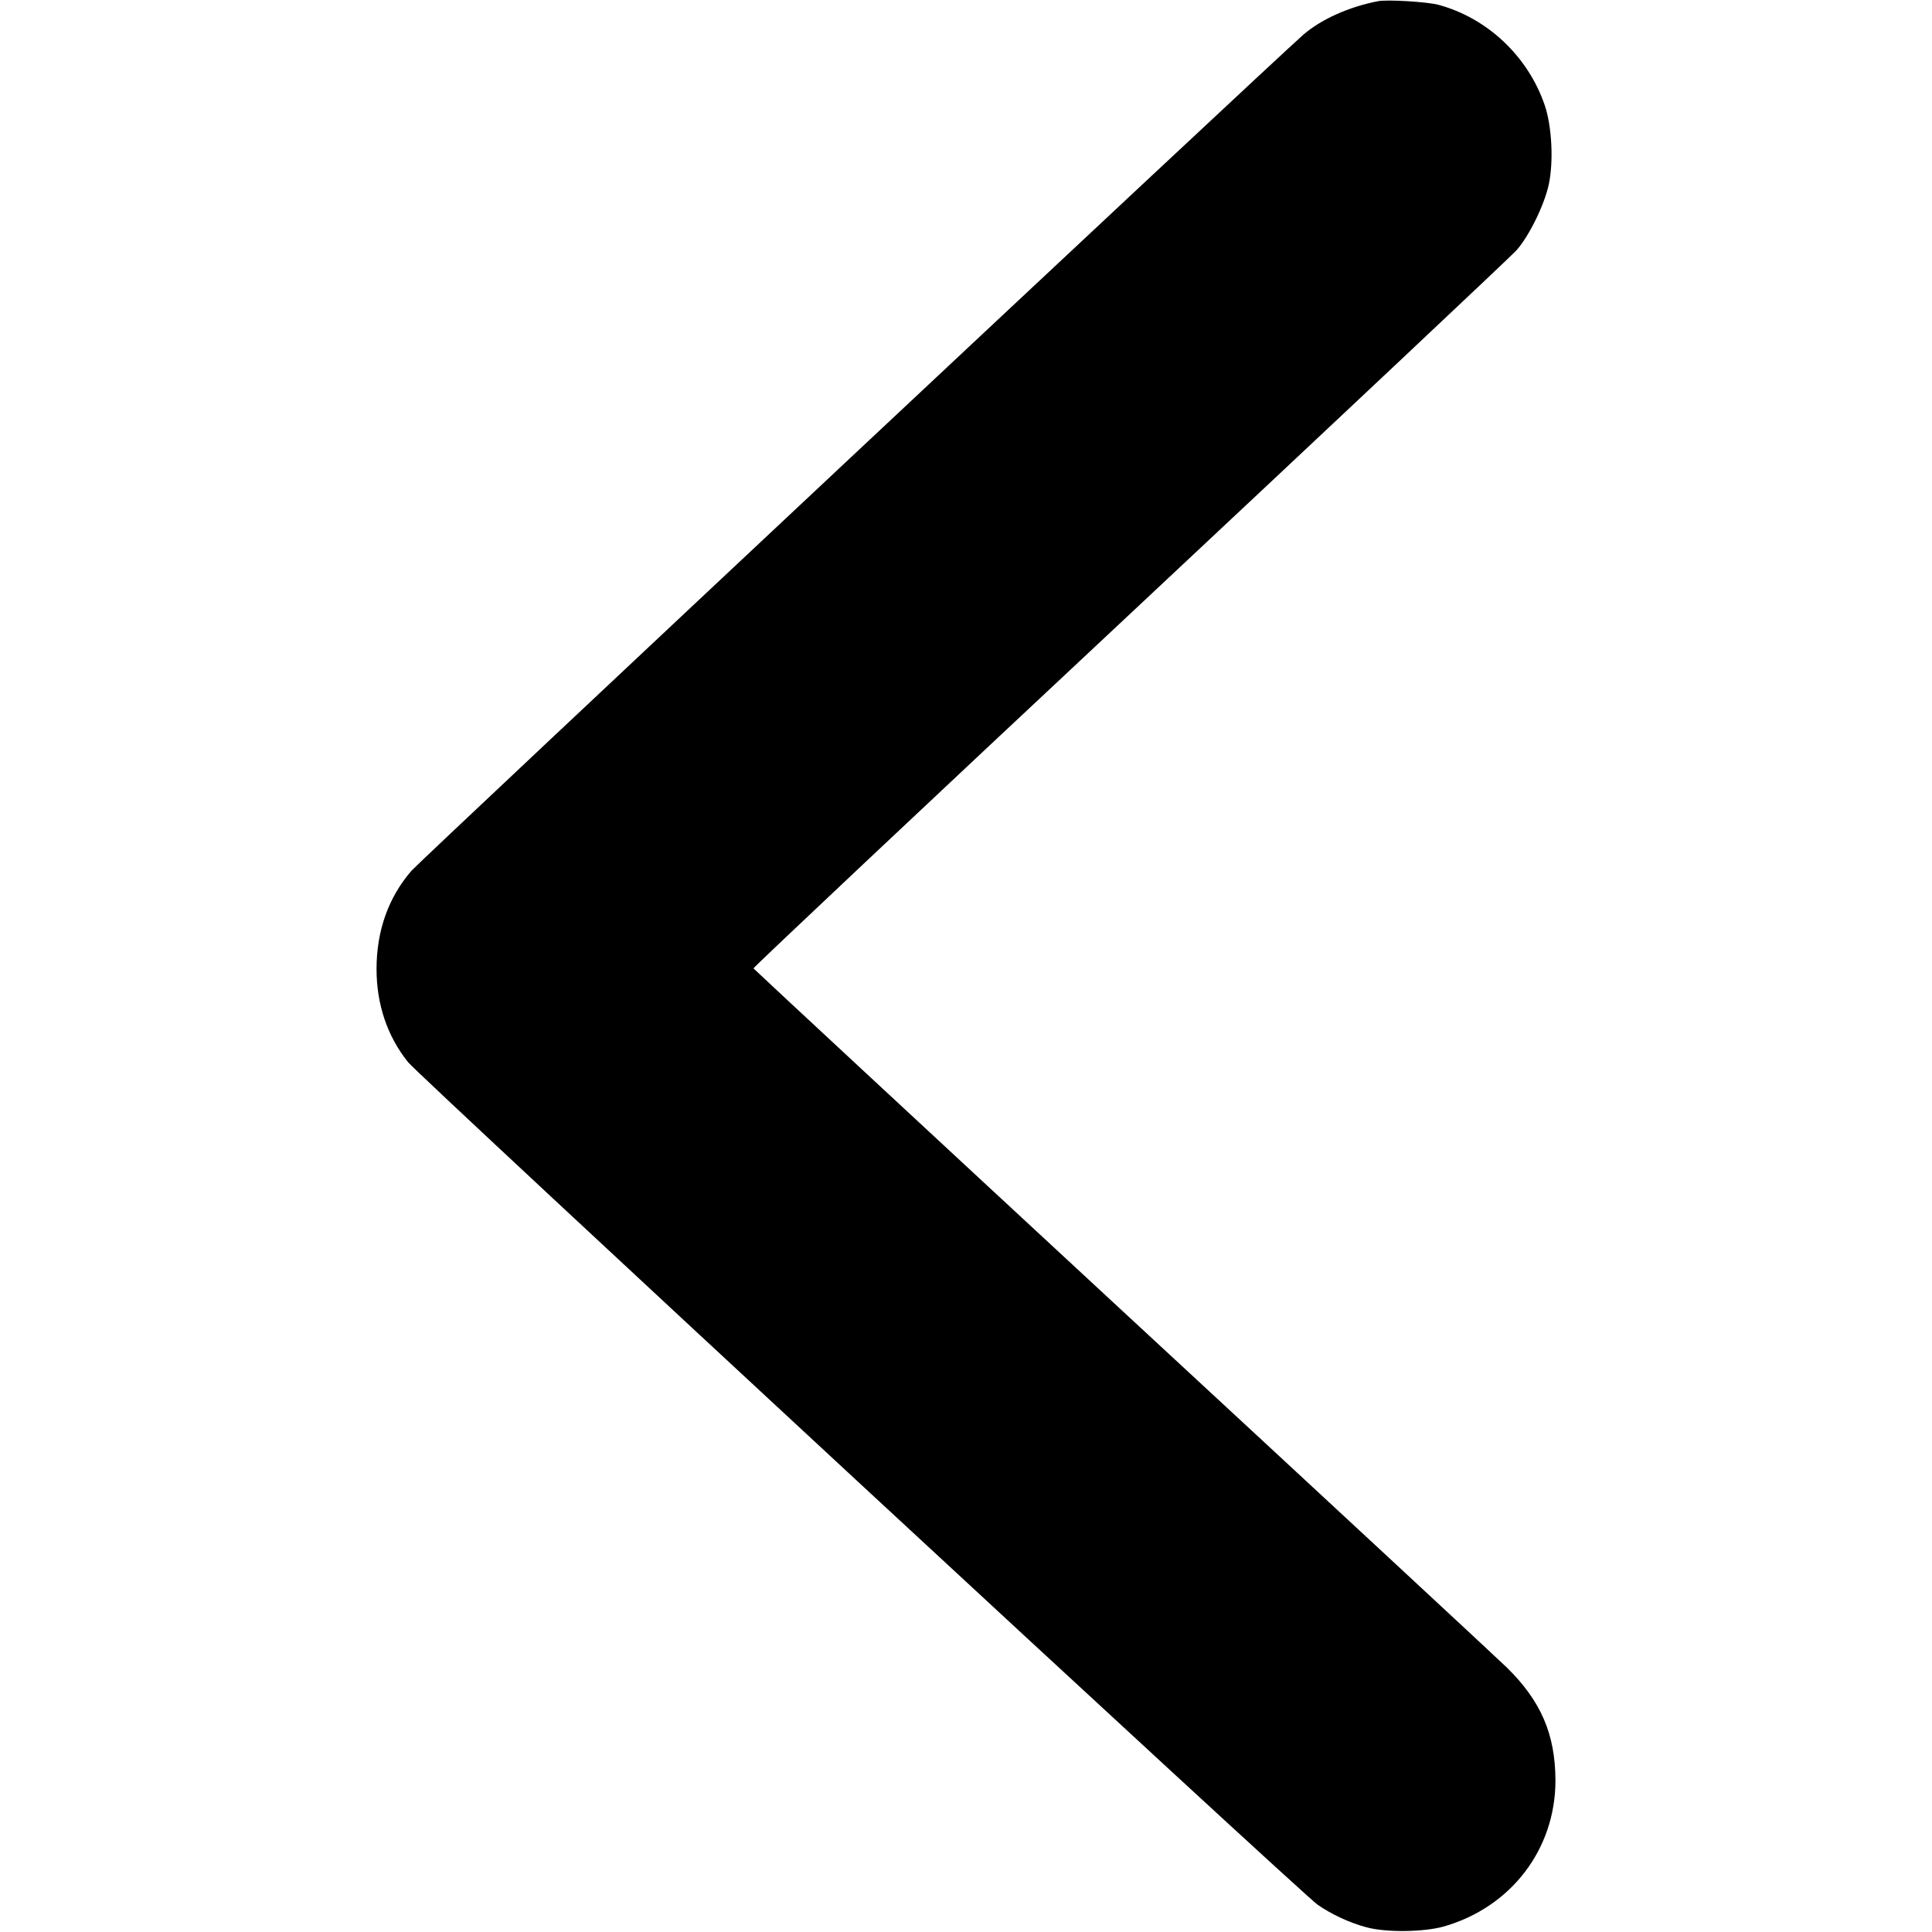 <svg width="16" height="16" viewBox="0 0 600 980" preserveAspectRatio="xMidYMid meet">
    <g transform="translate(0,980) scale(0.1,-0.1)" fill="currentColor" stroke="none">
        <path d="M5090 9794 c-149 -29 -289 -92 -380 -171 -162 -142 -4474 -4184 -4523 -4240 -117 -135 -177 -305 -177 -498 0 -181 55 -342 160 -473 59 -73 4536 -4221 4614 -4274 71 -49 161 -91 247 -114 98 -27 290 -25 393 4 341 98 566 392 566 741 -1 234 -73 402 -247 573 -43 42 -919 855 -1948 1807 -1028 952 -1871 1735 -1873 1739 -1 5 857 813 1908 1796 1051 984 1933 1814 1961 1845 64 71 142 229 165 335 25 116 16 294 -20 401 -84 248 -291 444 -541 511 -59 15 -256 27 -305 18z"/>
    </g>
</svg>
